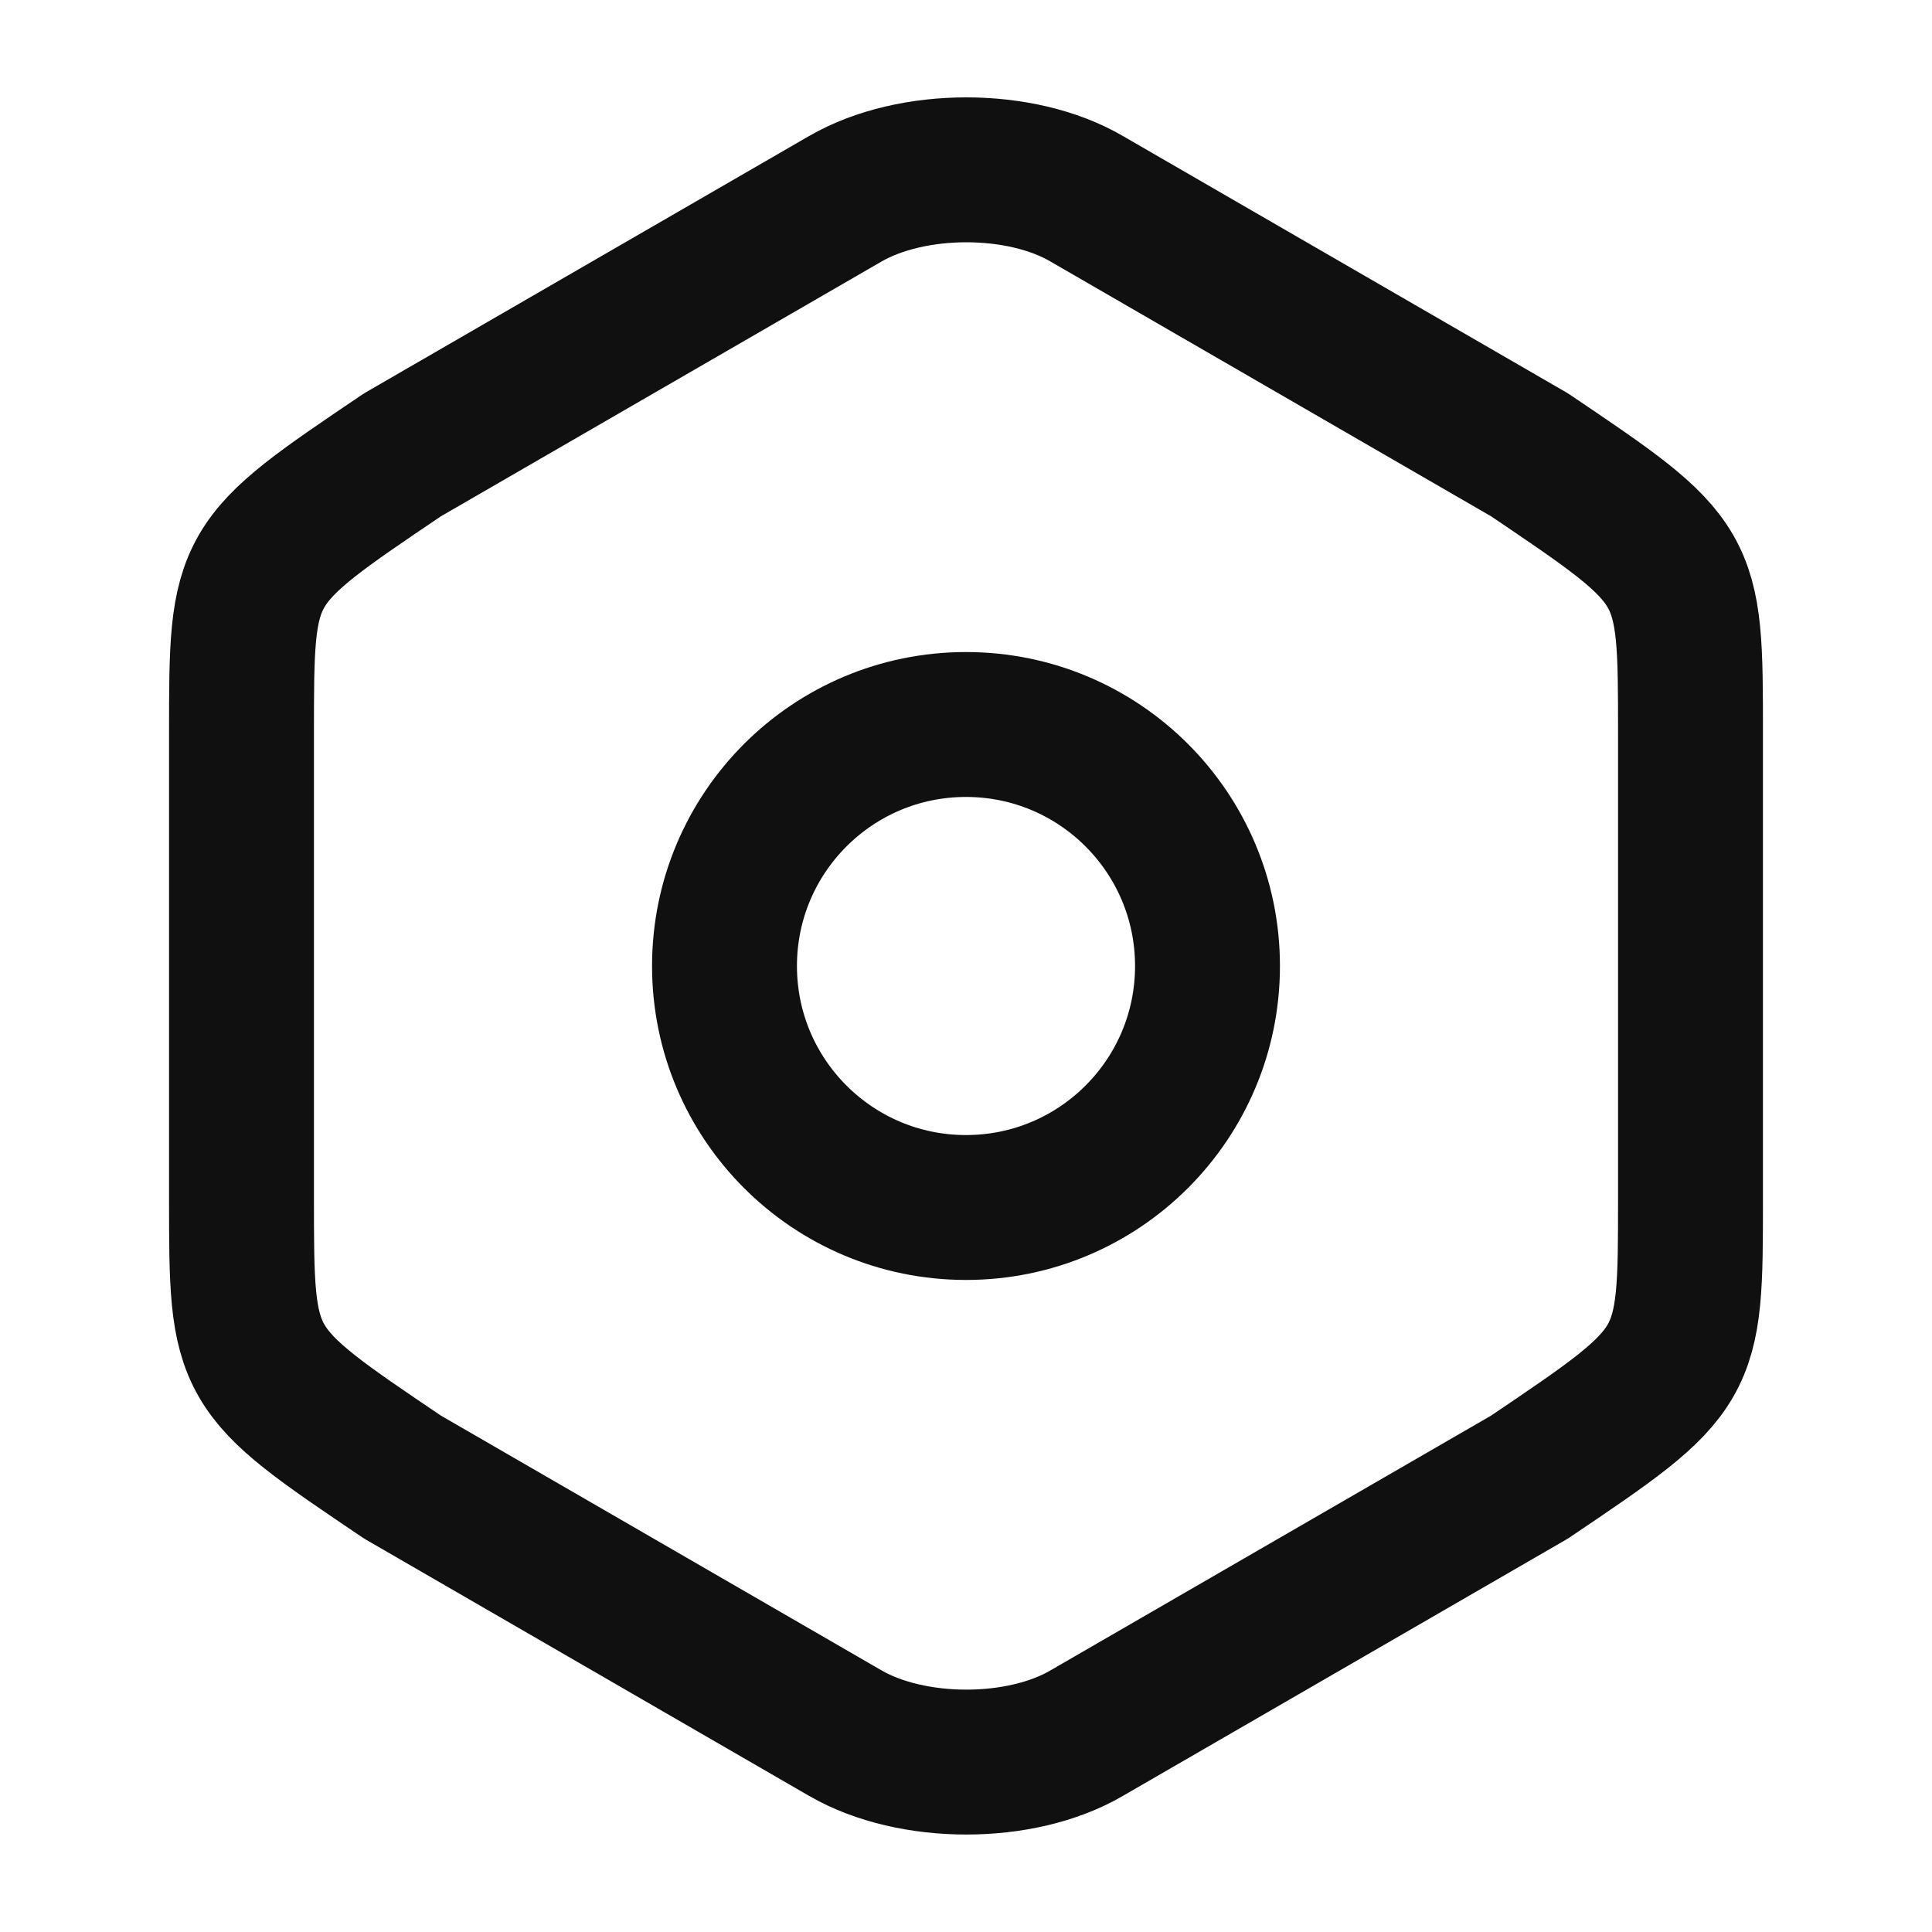 <svg width="20" height="20" viewBox="0 0 20 20" fill="none" xmlns="http://www.w3.org/2000/svg">
<path d="M2.5 7.591V12.399C2.5 14.166 2.5 14.166 4.167 15.291L8.75 17.941C9.442 18.341 10.567 18.341 11.25 17.941L15.833 15.291C17.5 14.166 17.5 14.166 17.5 12.408V7.591C17.5 5.833 17.5 5.833 15.833 4.708L11.25 2.058C10.567 1.658 9.442 1.658 8.75 2.058L4.167 4.708C2.5 5.833 2.5 5.833 2.5 7.591Z" stroke="#101010" stroke-width="1.5" stroke-linecap="round" stroke-linejoin="round"/>
<path d="M10 12.5C11.381 12.5 12.5 11.381 12.5 10C12.5 8.619 11.381 7.5 10 7.5C8.619 7.5 7.5 8.619 7.5 10C7.5 11.381 8.619 12.5 10 12.5Z" stroke="#101010" stroke-width="1.5" stroke-linecap="round" stroke-linejoin="round"/>
</svg>
